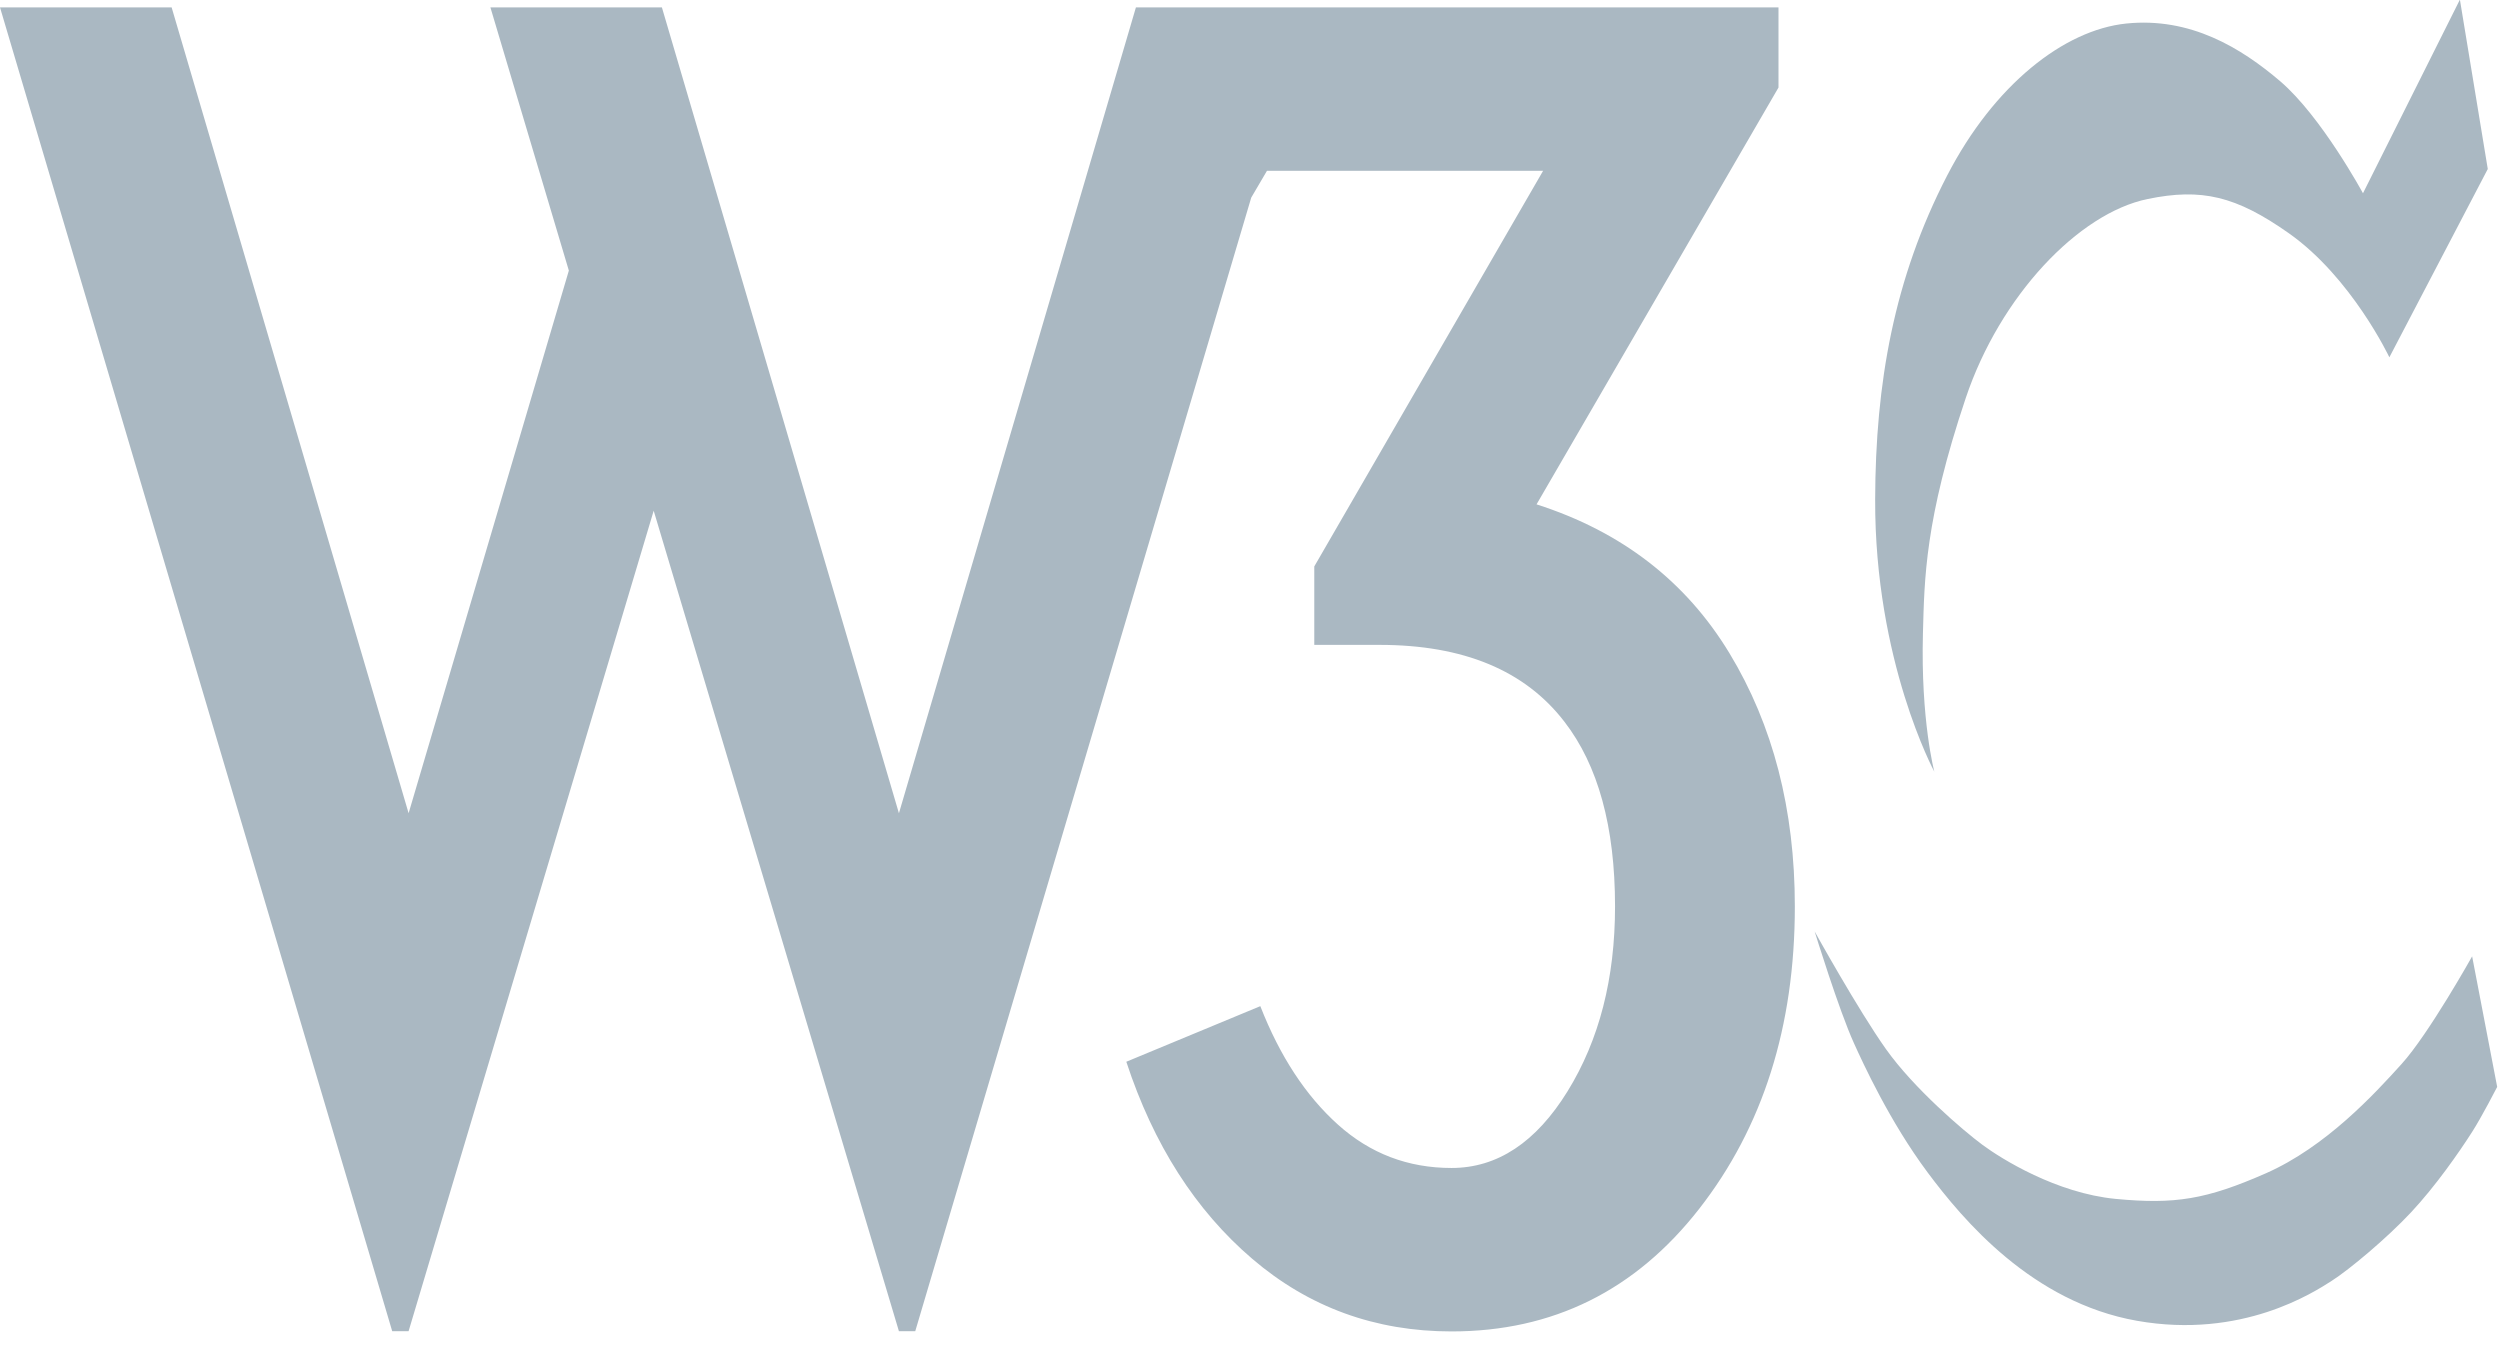 <?xml version="1.0" encoding="UTF-8"?>
<svg width="63px" height="34px" viewBox="0 0 63 34" version="1.1" xmlns="http://www.w3.org/2000/svg" xmlns:xlink="http://www.w3.org/1999/xlink">
    <!-- Generator: Sketch 45.2 (43514) - http://www.bohemiancoding.com/sketch -->
    <title>w3c</title>
    <desc>Created with Sketch.</desc>
    <defs></defs>
    <g id="pages_for_valérie" stroke="none" stroke-width="1" fill="none" fill-rule="evenodd">
        <g id="Artboard-4" transform="translate(-902, -195)" fill-rule="nonzero" fill="#AAB8C2">
            <g id="Group-35" transform="translate(308, 72)">
                <g id="Group-4" transform="translate(167, 119)">
                    <g id="Group" transform="translate(311, 0)">
                        <path d="M132.68,4.187 L138.653,24.494 L144.625,4.187 L160.818,4.187 L160.818,6.206 L154.721,16.71 C156.863,17.396 158.483,18.647 159.581,20.459 C160.68,22.272 161.23,24.399 161.23,26.843 C161.23,29.865 160.426,32.404 158.819,34.463 C157.212,36.522 155.132,37.552 152.579,37.552 C150.656,37.552 148.981,36.942 147.554,35.72 C146.126,34.498 145.069,32.844 144.383,30.756 L147.76,29.355 C148.254,30.619 148.907,31.614 149.717,32.341 C150.527,33.069 151.481,33.433 152.579,33.433 C153.732,33.433 154.708,32.788 155.504,31.498 C156.301,30.207 156.699,28.656 156.699,26.842 C156.699,24.837 156.273,23.285 155.423,22.187 C154.432,20.897 152.881,20.251 150.767,20.251 L149.12,20.251 L149.12,18.274 L154.886,8.305 L147.927,8.305 L147.531,8.98 L139.064,37.547 L138.653,37.547 L132.473,16.87 L126.296,37.547 L125.884,37.547 L116,4.186 L120.325,4.186 L126.297,24.493 L130.335,10.819 L128.358,4.186 L132.682,4.186 L132.682,4.185 L132.68,4.187 Z M177.991,4 L178.692,8.259 L176.212,13.004 C176.212,13.004 175.26,10.991 173.679,9.878 C172.347,8.939 171.478,8.735 170.12,9.015 C168.377,9.375 166.4,11.459 165.537,14.03 C164.505,17.104 164.495,18.593 164.458,19.959 C164.4,22.152 164.745,23.446 164.745,23.446 C164.745,23.446 163.239,20.66 163.254,16.581 C163.263,13.668 163.722,11.027 165.069,8.422 C166.254,6.13 168.017,4.755 169.581,4.593 C171.198,4.427 172.475,5.206 173.463,6.049 C174.499,6.935 175.547,8.87 175.547,8.87 L177.985,4 L177.991,4 Z M178.298,28.1 L178.298,28.102 L178.929,31.39 C178.929,31.39 178.539,32.148 178.299,32.522 C177.972,33.034 177.379,33.888 176.754,34.556 C176.154,35.198 175.207,35.992 174.758,36.278 C174.309,36.565 172.494,37.752 169.852,37.284 C167.211,36.817 165.473,34.748 164.577,33.547 C163.617,32.259 162.942,30.779 162.722,30.294 C162.339,29.453 161.729,27.472 161.729,27.472 C161.729,27.472 162.824,29.448 163.526,30.437 C164.228,31.426 165.468,32.486 165.953,32.846 C166.438,33.206 167.823,34.068 169.313,34.212 C170.805,34.354 171.596,34.229 173.105,33.565 C174.614,32.899 175.836,31.57 176.519,30.814 C177.202,30.06 178.298,28.1 178.298,28.1 Z" id="w3c"></path>
                    </g>
                </g>
            </g>
        </g>
    </g>
</svg>